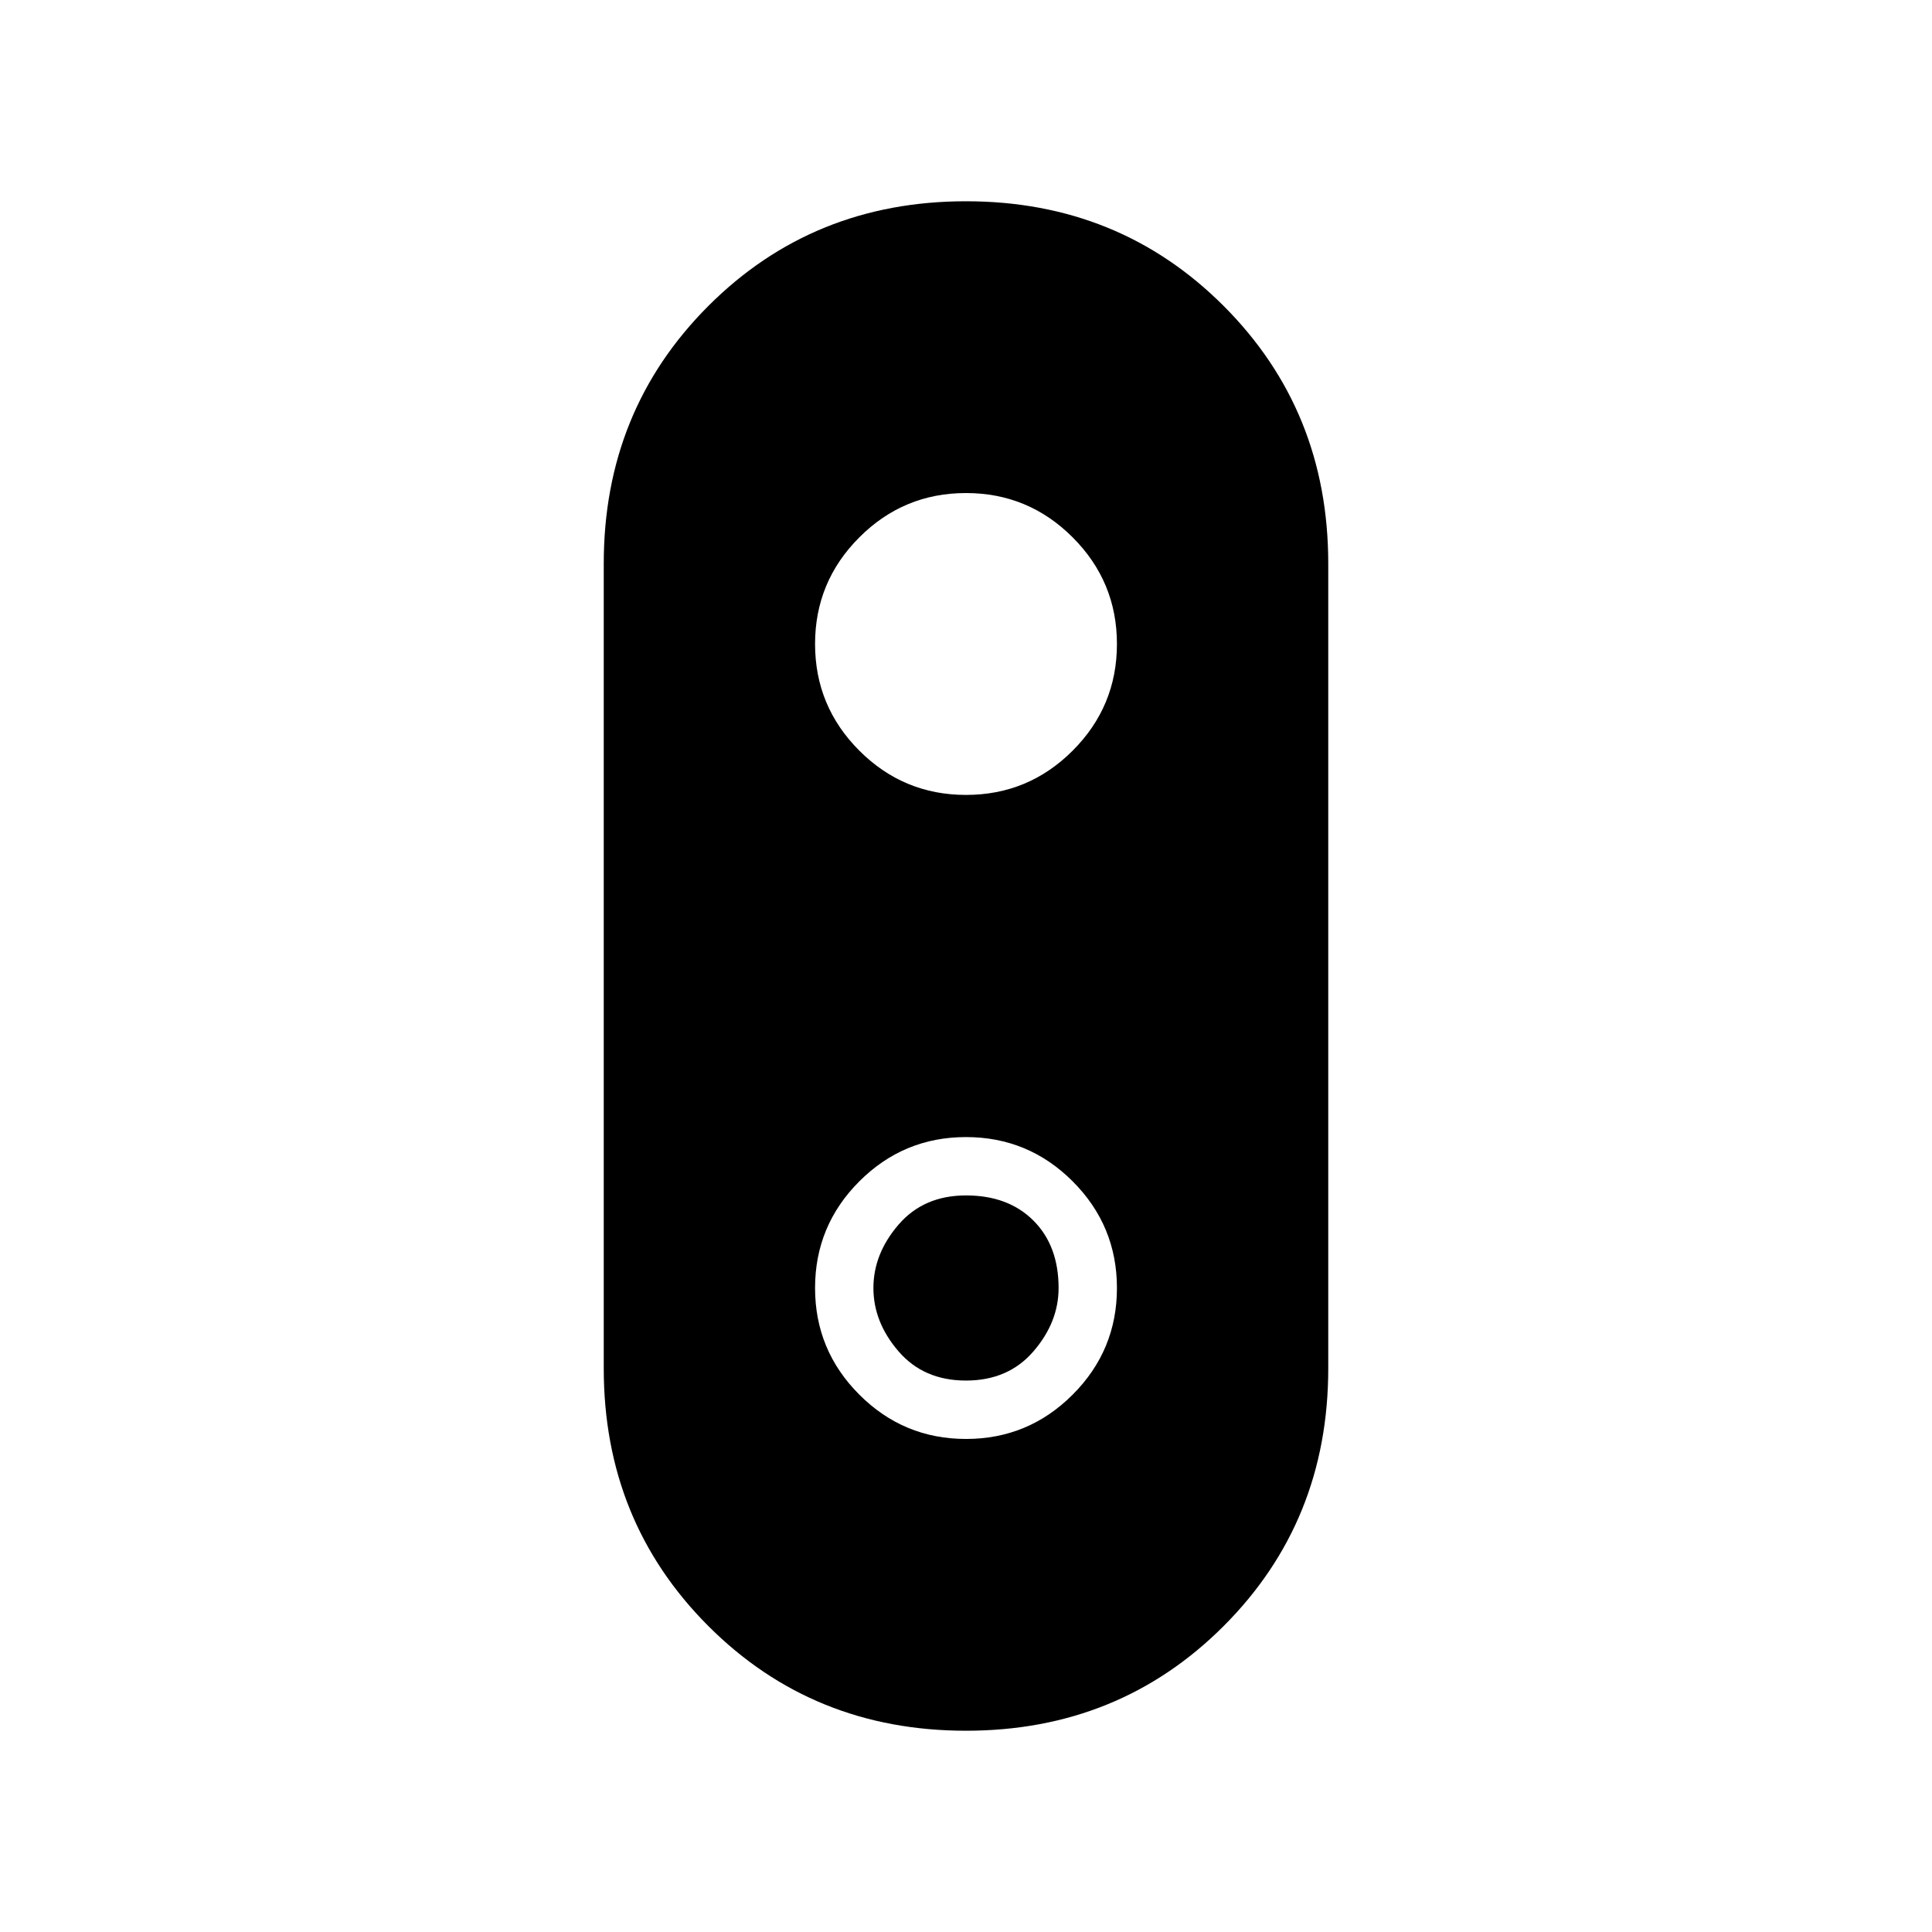 <svg xmlns="http://www.w3.org/2000/svg" height="40" width="40"><path d="M20 35.833q-3.167 0-5.333-2.166Q12.5 31.5 12.5 28.333V11.667q0-3.167 2.167-5.334Q16.833 4.167 20 4.167q3.167 0 5.333 2.166Q27.5 8.5 27.5 11.667v16.666q0 3.167-2.167 5.334-2.166 2.166-5.333 2.166Zm0-6.041q1.292 0 2.208-.917.917-.917.917-2.208 0-1.292-.917-2.209-.916-.916-2.208-.916-1.292 0-2.208.916-.917.917-.917 2.209 0 1.291.917 2.208.916.917 2.208.917Zm0-1.209q-.875 0-1.396-.604-.521-.604-.521-1.312 0-.709.521-1.313T20 24.75q.875 0 1.396.521.521.521.521 1.396 0 .708-.521 1.312-.521.604-1.396.604Zm0-12.125q1.292 0 2.208-.916.917-.917.917-2.209 0-1.291-.917-2.208-.916-.917-2.208-.917-1.292 0-2.208.917-.917.917-.917 2.208 0 1.292.917 2.209.916.916 2.208.916Z"/></svg>